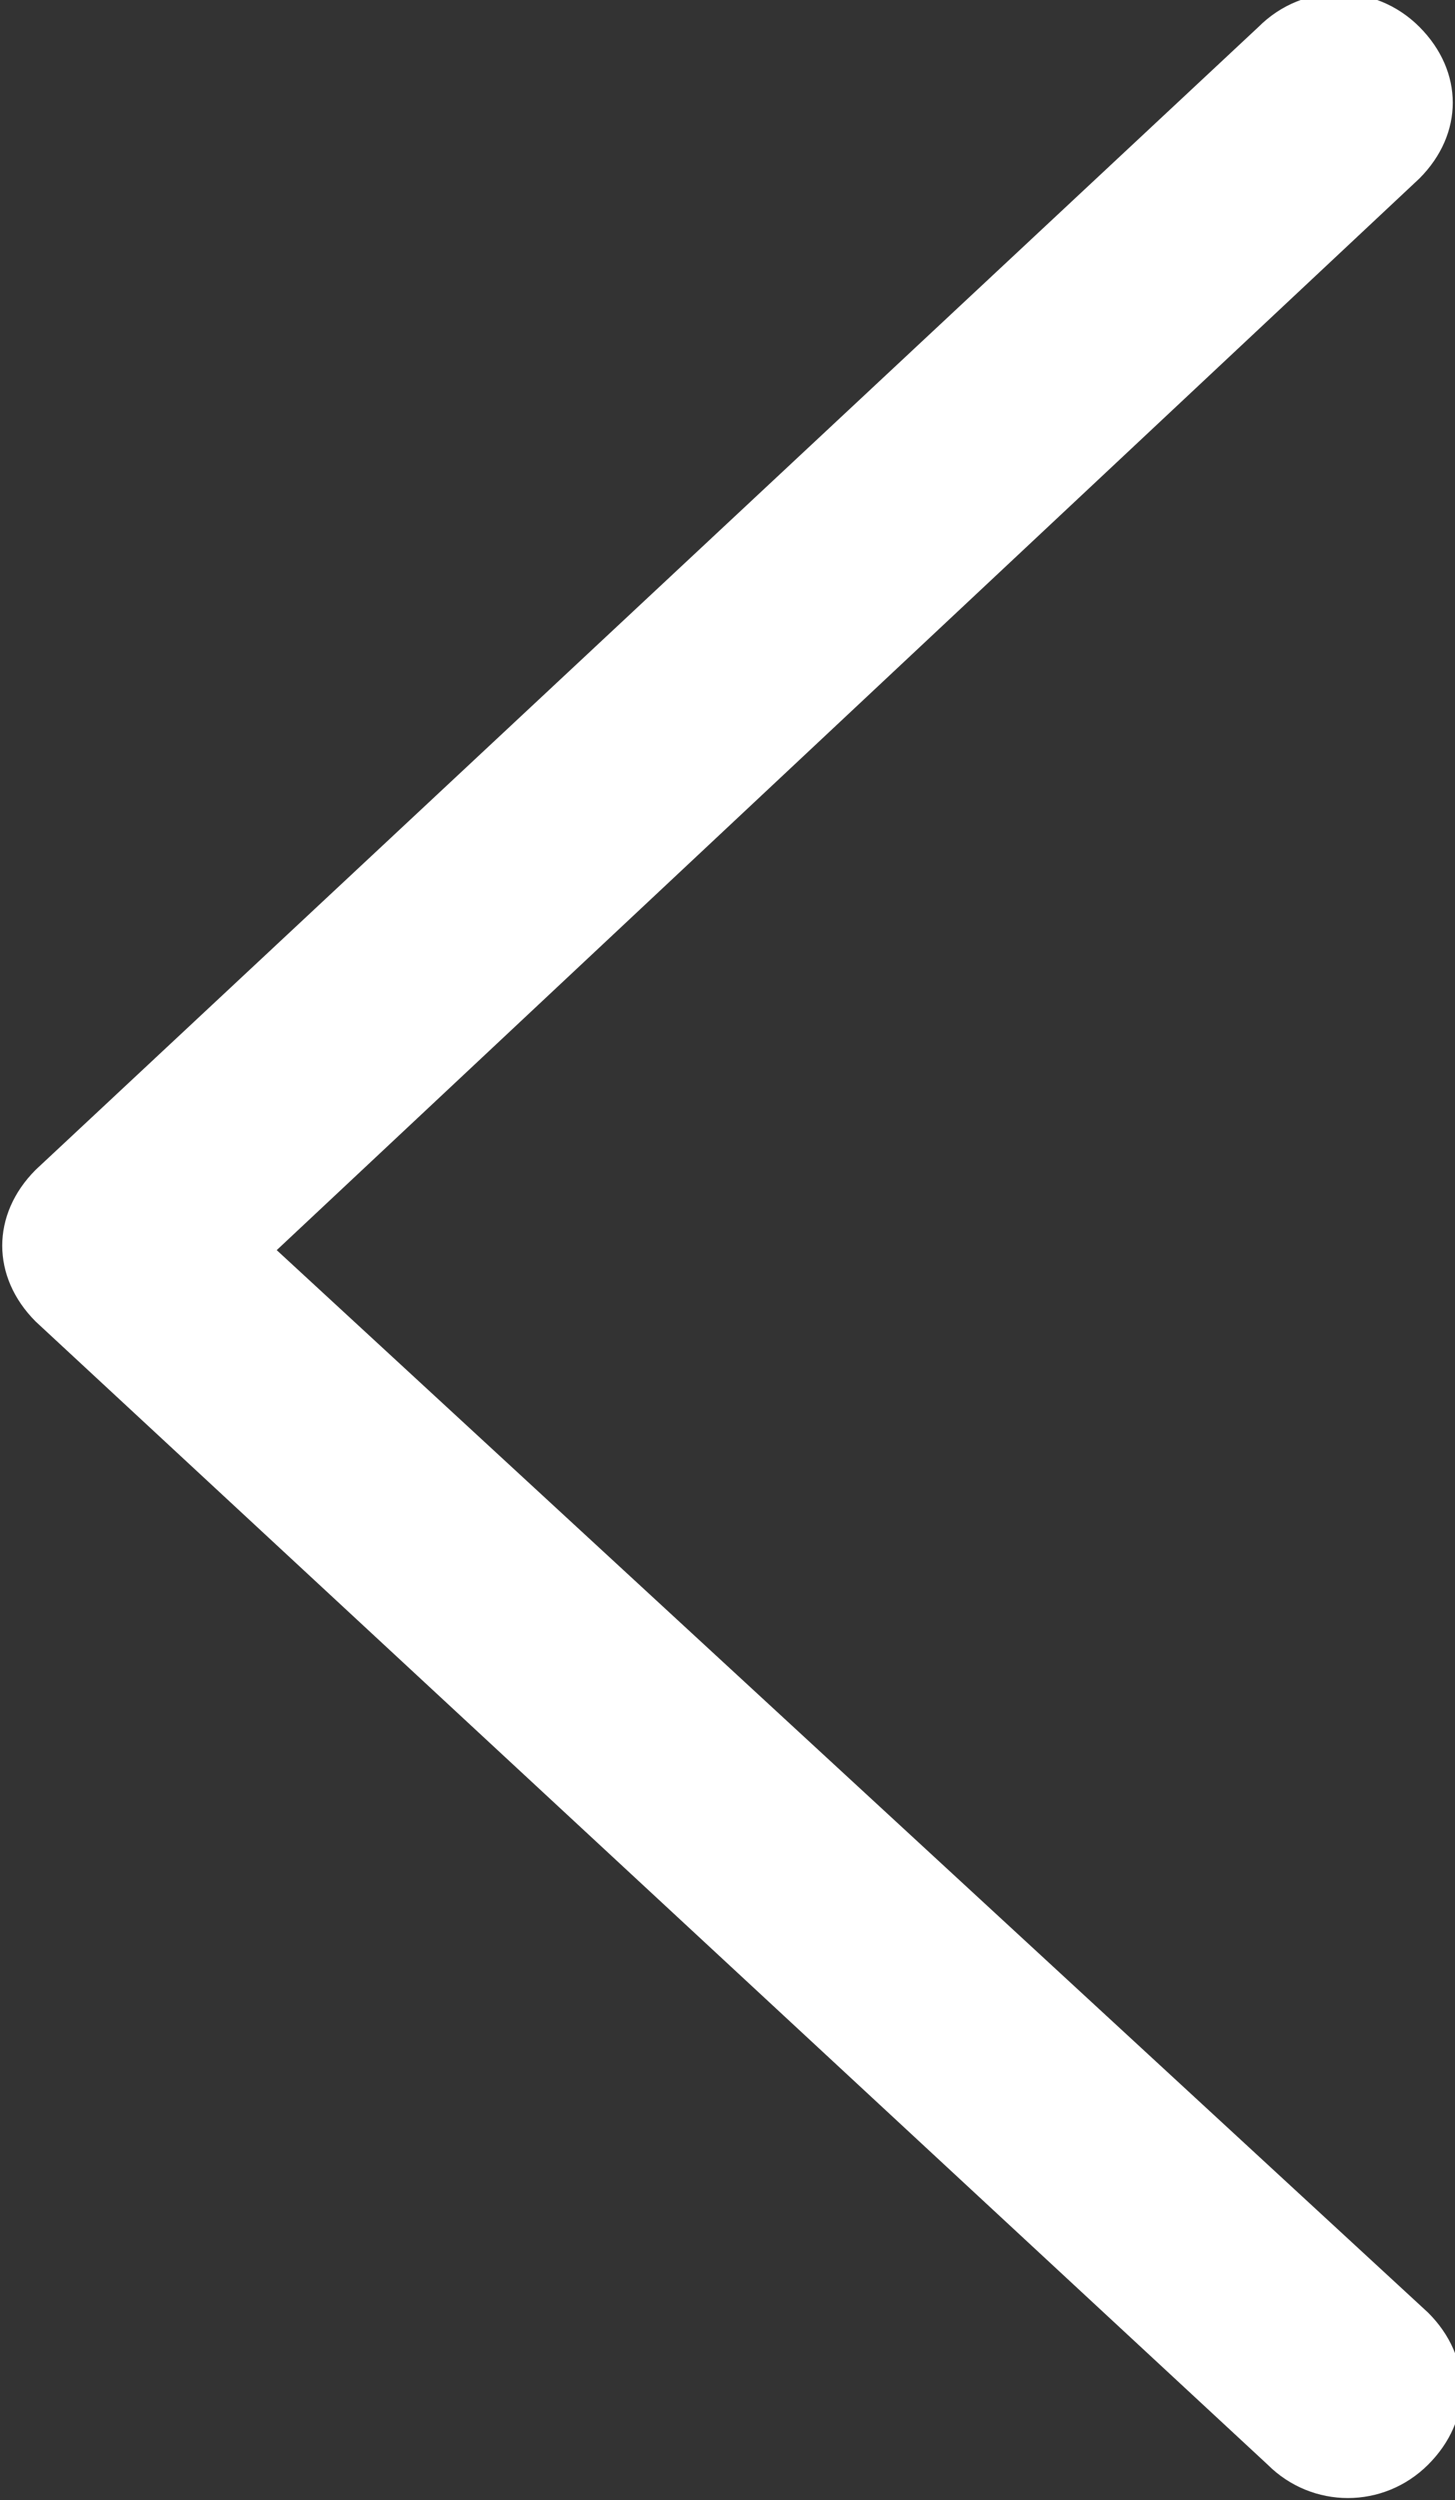 <?xml version="1.0" encoding="utf-8"?>
<!-- Generator: Adobe Illustrator 23.0.0, SVG Export Plug-In . SVG Version: 6.00 Build 0)  -->
<svg version="1.1" id="图层_1" xmlns="http://www.w3.org/2000/svg" xmlns:xlink="http://www.w3.org/1999/xlink" x="0px" y="0px"
	 viewBox="0 0 16.3 28" style="enable-background:new 0 0 16.3 28;" xml:space="preserve">
<rect x="0" y="0" width="16.3" height="28" fill="#333333" stroke="none"/>
<style type="text/css">
	.st0{fill:#FFFFFF ;}
</style>
<path class="st0" d="M3.1,14L15.9,2c0.5-0.5,0.5-1.2,0-1.7c-0.5-0.5-1.3-0.5-1.8,0L0.4,13.1c-0.5,0.5-0.5,1.2,0,1.7l13.8,12.8
	c0.5,0.5,1.3,0.5,1.8,0c0.5-0.5,0.5-1.2,0-1.7L3.1,14z"/>
</svg>
